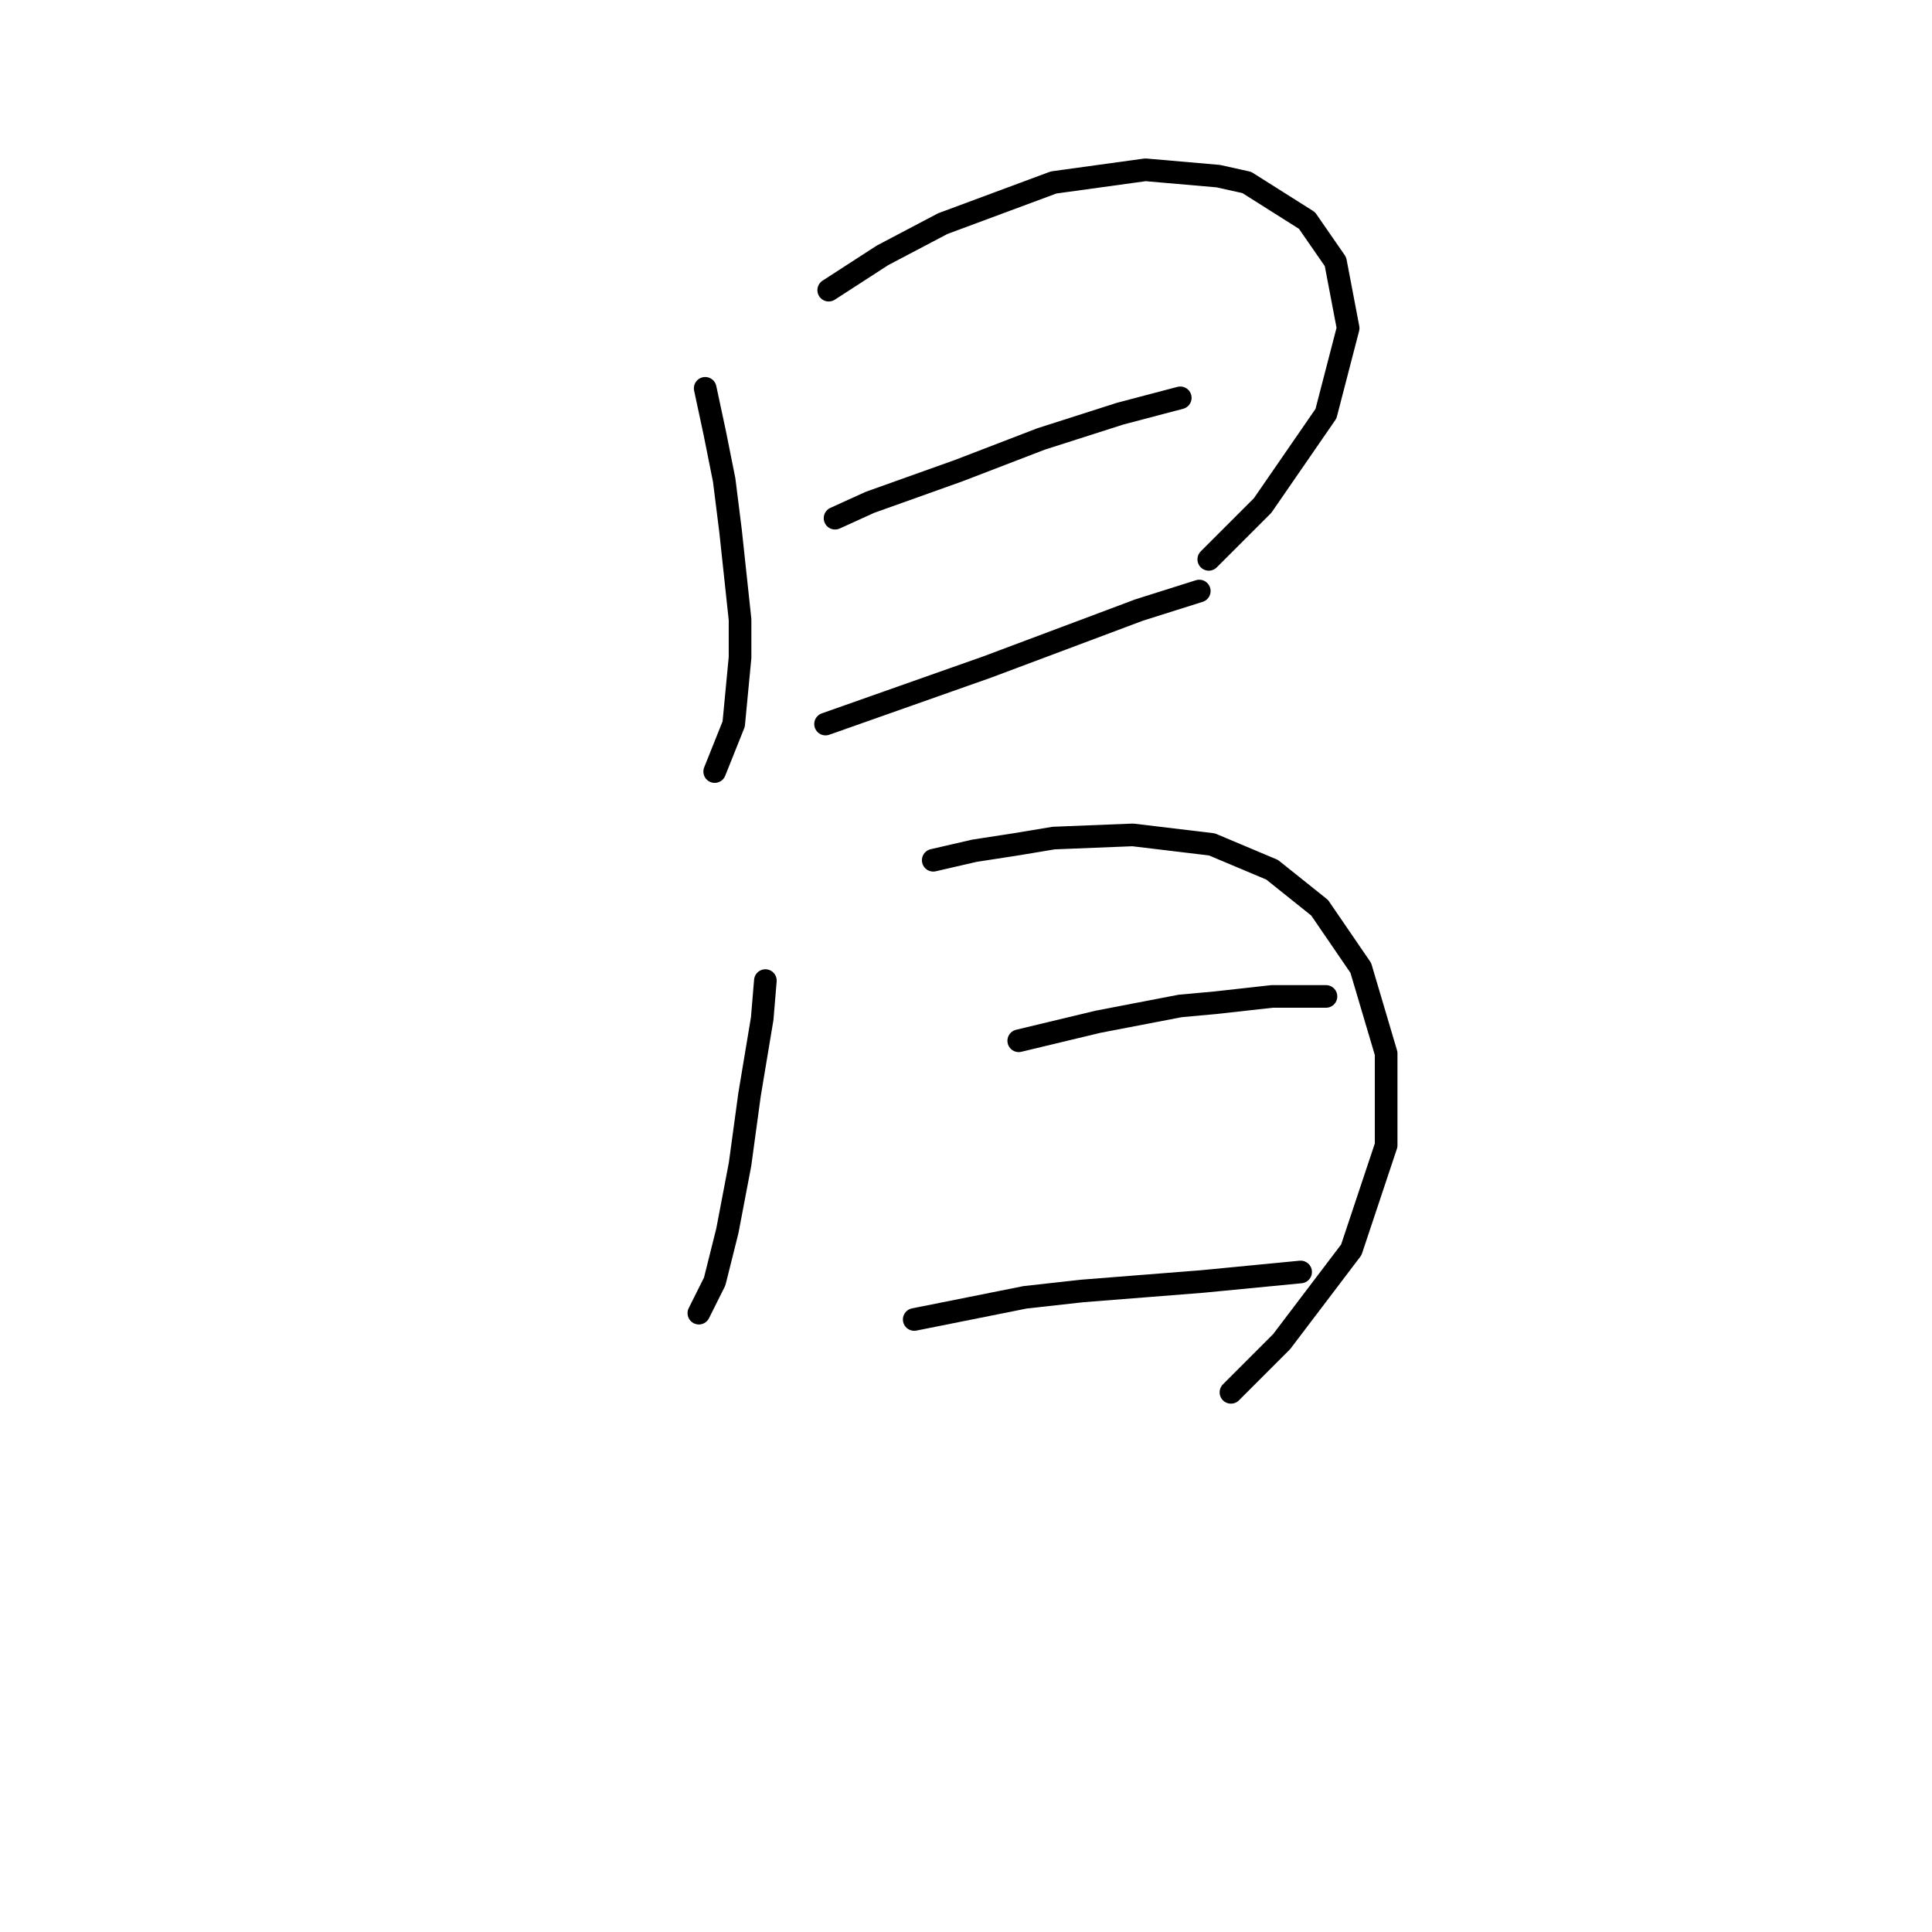 <?xml version="1.0" standalone="no"?>
    <svg width="256" height="256" xmlns="http://www.w3.org/2000/svg" version="1.1">
    <polyline stroke="black" stroke-width="3" stroke-linecap="round" fill="transparent" stroke-linejoin="round" points="93.442 51.456 94.701 57.332 95.96 63.627 96.8 70.341 98.059 82.092 98.059 87.128 97.219 95.941 94.701 102.236 94.701 102.236 " />
        <polyline stroke="black" stroke-width="3" stroke-linecap="round" fill="transparent" stroke-linejoin="round" points="109.809 38.447 116.944 33.83 124.917 29.634 139.606 24.178 151.776 22.499 161.428 23.339 165.205 24.178 173.179 29.214 176.956 34.67 178.635 43.483 175.697 54.814 167.304 66.984 160.169 74.118 160.169 74.118 " />
        <polyline stroke="black" stroke-width="3" stroke-linecap="round" fill="transparent" stroke-linejoin="round" points="110.649 68.663 115.265 66.564 127.016 62.368 137.927 58.171 148.419 54.814 156.392 52.715 156.392 52.715 " />
        <polyline stroke="black" stroke-width="3" stroke-linecap="round" fill="transparent" stroke-linejoin="round" points="109.39 95.941 123.658 90.905 130.793 88.387 150.937 80.833 158.91 78.315 158.91 78.315 " />
        <polyline stroke="black" stroke-width="3" stroke-linecap="round" fill="transparent" stroke-linejoin="round" points="101.416 129.934 100.996 134.97 100.157 140.006 99.318 145.042 98.059 154.275 96.38 163.088 94.701 169.802 93.442 172.32 92.603 173.999 92.603 173.999 " />
        <polyline stroke="black" stroke-width="3" stroke-linecap="round" fill="transparent" stroke-linejoin="round" points="123.658 113.987 129.114 112.728 134.57 111.888 139.606 111.049 150.097 110.629 160.589 111.888 168.563 115.246 174.858 120.282 180.313 128.255 183.671 139.586 183.671 151.757 179.054 165.606 169.822 177.776 163.107 184.491 163.107 184.491 " />
        <polyline stroke="black" stroke-width="3" stroke-linecap="round" fill="transparent" stroke-linejoin="round" points="134.989 137.908 145.481 135.39 156.392 133.291 161.009 132.872 168.563 132.032 174.018 132.032 175.697 132.032 175.697 132.032 " />
        <polyline stroke="black" stroke-width="3" stroke-linecap="round" fill="transparent" stroke-linejoin="round" points="121.14 174.838 135.829 171.901 143.383 171.061 159.33 169.802 172.34 168.543 172.34 168.543 " />
        </svg>